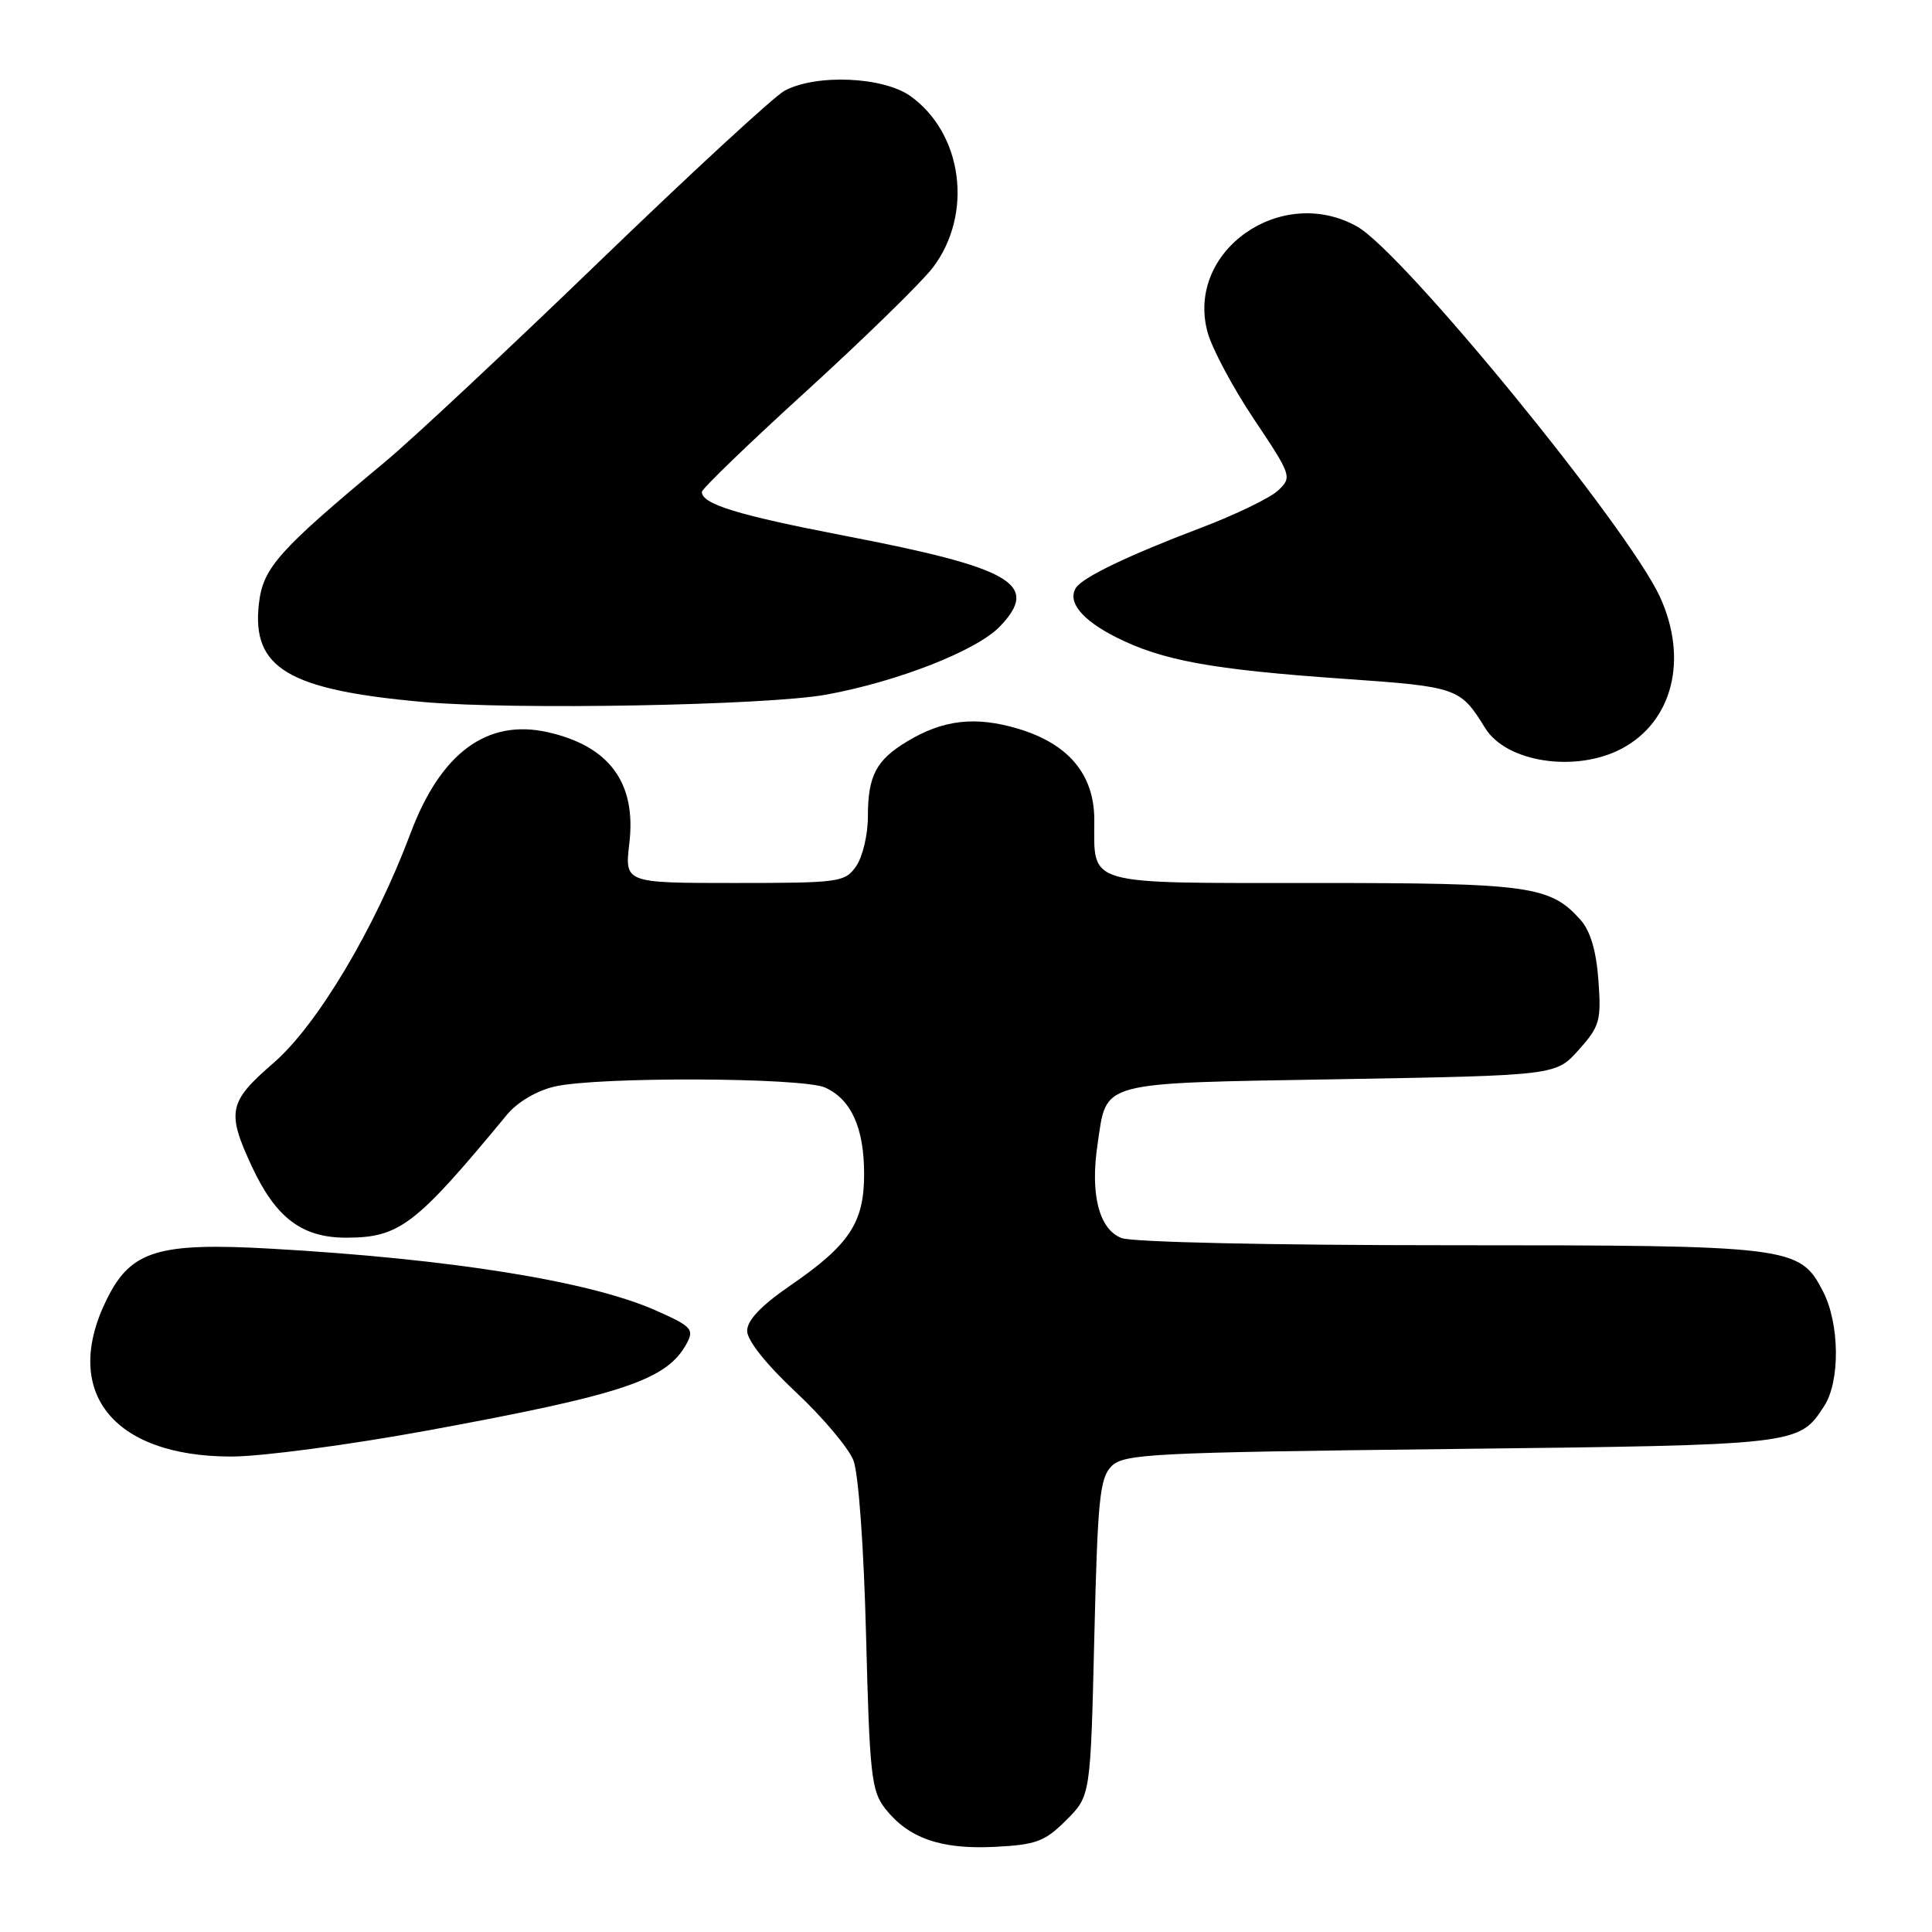 <?xml version="1.0" encoding="UTF-8" standalone="no"?>
<!DOCTYPE svg PUBLIC "-//W3C//DTD SVG 1.1//EN" "http://www.w3.org/Graphics/SVG/1.1/DTD/svg11.dtd" >
<svg xmlns="http://www.w3.org/2000/svg" xmlns:xlink="http://www.w3.org/1999/xlink" version="1.1" viewBox="0 0 256 256">
 <g >
 <path fill="currentColor"
d=" M 141.28 241.18 C 144.50 237.97 144.50 237.97 145.00 217.02 C 145.44 198.66 145.72 195.85 147.28 194.28 C 148.93 192.64 152.53 192.46 192.28 192.00 C 238.41 191.47 238.33 191.48 241.69 186.35 C 243.85 183.06 243.78 175.41 241.55 171.10 C 238.46 165.13 237.44 165.00 192.10 165.00 C 168.50 165.00 150.07 164.60 148.62 164.05 C 145.63 162.91 144.44 158.25 145.43 151.63 C 146.70 143.15 145.17 143.56 177.50 143.00 C 206.17 142.50 206.17 142.50 209.19 139.11 C 211.98 135.99 212.19 135.25 211.80 129.90 C 211.52 126.01 210.73 123.35 209.44 121.90 C 205.40 117.37 202.72 117.00 174.07 117.00 C 143.47 117.00 145.00 117.44 145.00 108.64 C 145.00 102.62 141.59 98.55 134.87 96.55 C 129.24 94.88 125.00 95.36 120.24 98.22 C 116.09 100.71 115.00 102.79 115.00 108.21 C 115.00 110.60 114.30 113.56 113.44 114.78 C 111.96 116.90 111.24 117.00 97.33 117.00 C 82.77 117.00 82.77 117.00 83.39 111.75 C 84.34 103.74 80.76 98.86 72.58 97.02 C 64.56 95.21 58.39 99.75 54.40 110.41 C 49.67 123.03 42.03 135.84 36.25 140.84 C 30.27 146.01 30.00 147.31 33.38 154.58 C 36.56 161.39 40.02 164.00 45.88 164.00 C 52.95 163.99 55.05 162.38 67.18 147.70 C 68.56 146.03 71.12 144.52 73.50 143.97 C 79.21 142.65 106.38 142.76 109.34 144.11 C 112.80 145.68 114.50 149.47 114.50 155.58 C 114.50 162.03 112.56 164.95 104.65 170.39 C 100.85 173.00 99.00 174.95 99.00 176.35 C 99.00 177.61 101.53 180.79 105.45 184.46 C 109.00 187.78 112.43 191.85 113.08 193.50 C 113.76 195.25 114.46 204.97 114.76 216.79 C 115.23 235.21 115.46 237.31 117.30 239.66 C 120.39 243.58 124.66 245.07 131.78 244.72 C 137.31 244.44 138.44 244.02 141.28 241.18 Z  M 56.70 189.54 C 82.75 184.75 88.41 182.84 91.02 177.97 C 92.00 176.13 91.59 175.71 86.80 173.60 C 78.07 169.75 59.65 166.80 35.96 165.46 C 21.03 164.61 17.41 165.70 14.25 171.96 C 8.03 184.29 14.83 193.00 30.66 193.00 C 34.65 193.00 46.36 191.44 56.70 189.54 Z  M 214.94 99.17 C 221.64 95.58 223.71 87.36 219.98 79.15 C 215.83 70.01 185.97 33.48 179.83 30.02 C 169.75 24.36 157.11 33.27 160.00 43.99 C 160.58 46.15 163.35 51.35 166.16 55.55 C 171.14 62.99 171.22 63.22 169.38 64.97 C 168.35 65.96 163.68 68.22 159.00 69.99 C 149.46 73.61 143.42 76.52 142.56 77.90 C 141.41 79.76 143.36 82.15 147.87 84.43 C 153.99 87.52 160.55 88.72 178.00 89.94 C 193.15 91.00 193.48 91.11 196.79 96.47 C 199.61 101.05 208.87 102.42 214.94 99.17 Z  M 109.50 92.04 C 119.00 90.30 129.43 86.20 132.49 83.01 C 137.85 77.41 134.19 75.27 111.87 70.98 C 97.73 68.25 93.00 66.80 93.00 65.18 C 93.00 64.77 99.27 58.72 106.94 51.74 C 114.60 44.75 122.09 37.43 123.59 35.48 C 128.98 28.40 127.59 17.70 120.63 12.73 C 117.02 10.16 108.15 9.78 103.96 12.02 C 102.61 12.74 91.60 22.89 79.50 34.57 C 67.40 46.25 54.61 58.22 51.07 61.16 C 36.82 73.01 34.84 75.24 34.30 80.04 C 33.35 88.54 38.19 91.42 56.11 93.02 C 68.11 94.09 101.67 93.47 109.50 92.04 Z "/>
</g>
</svg>
